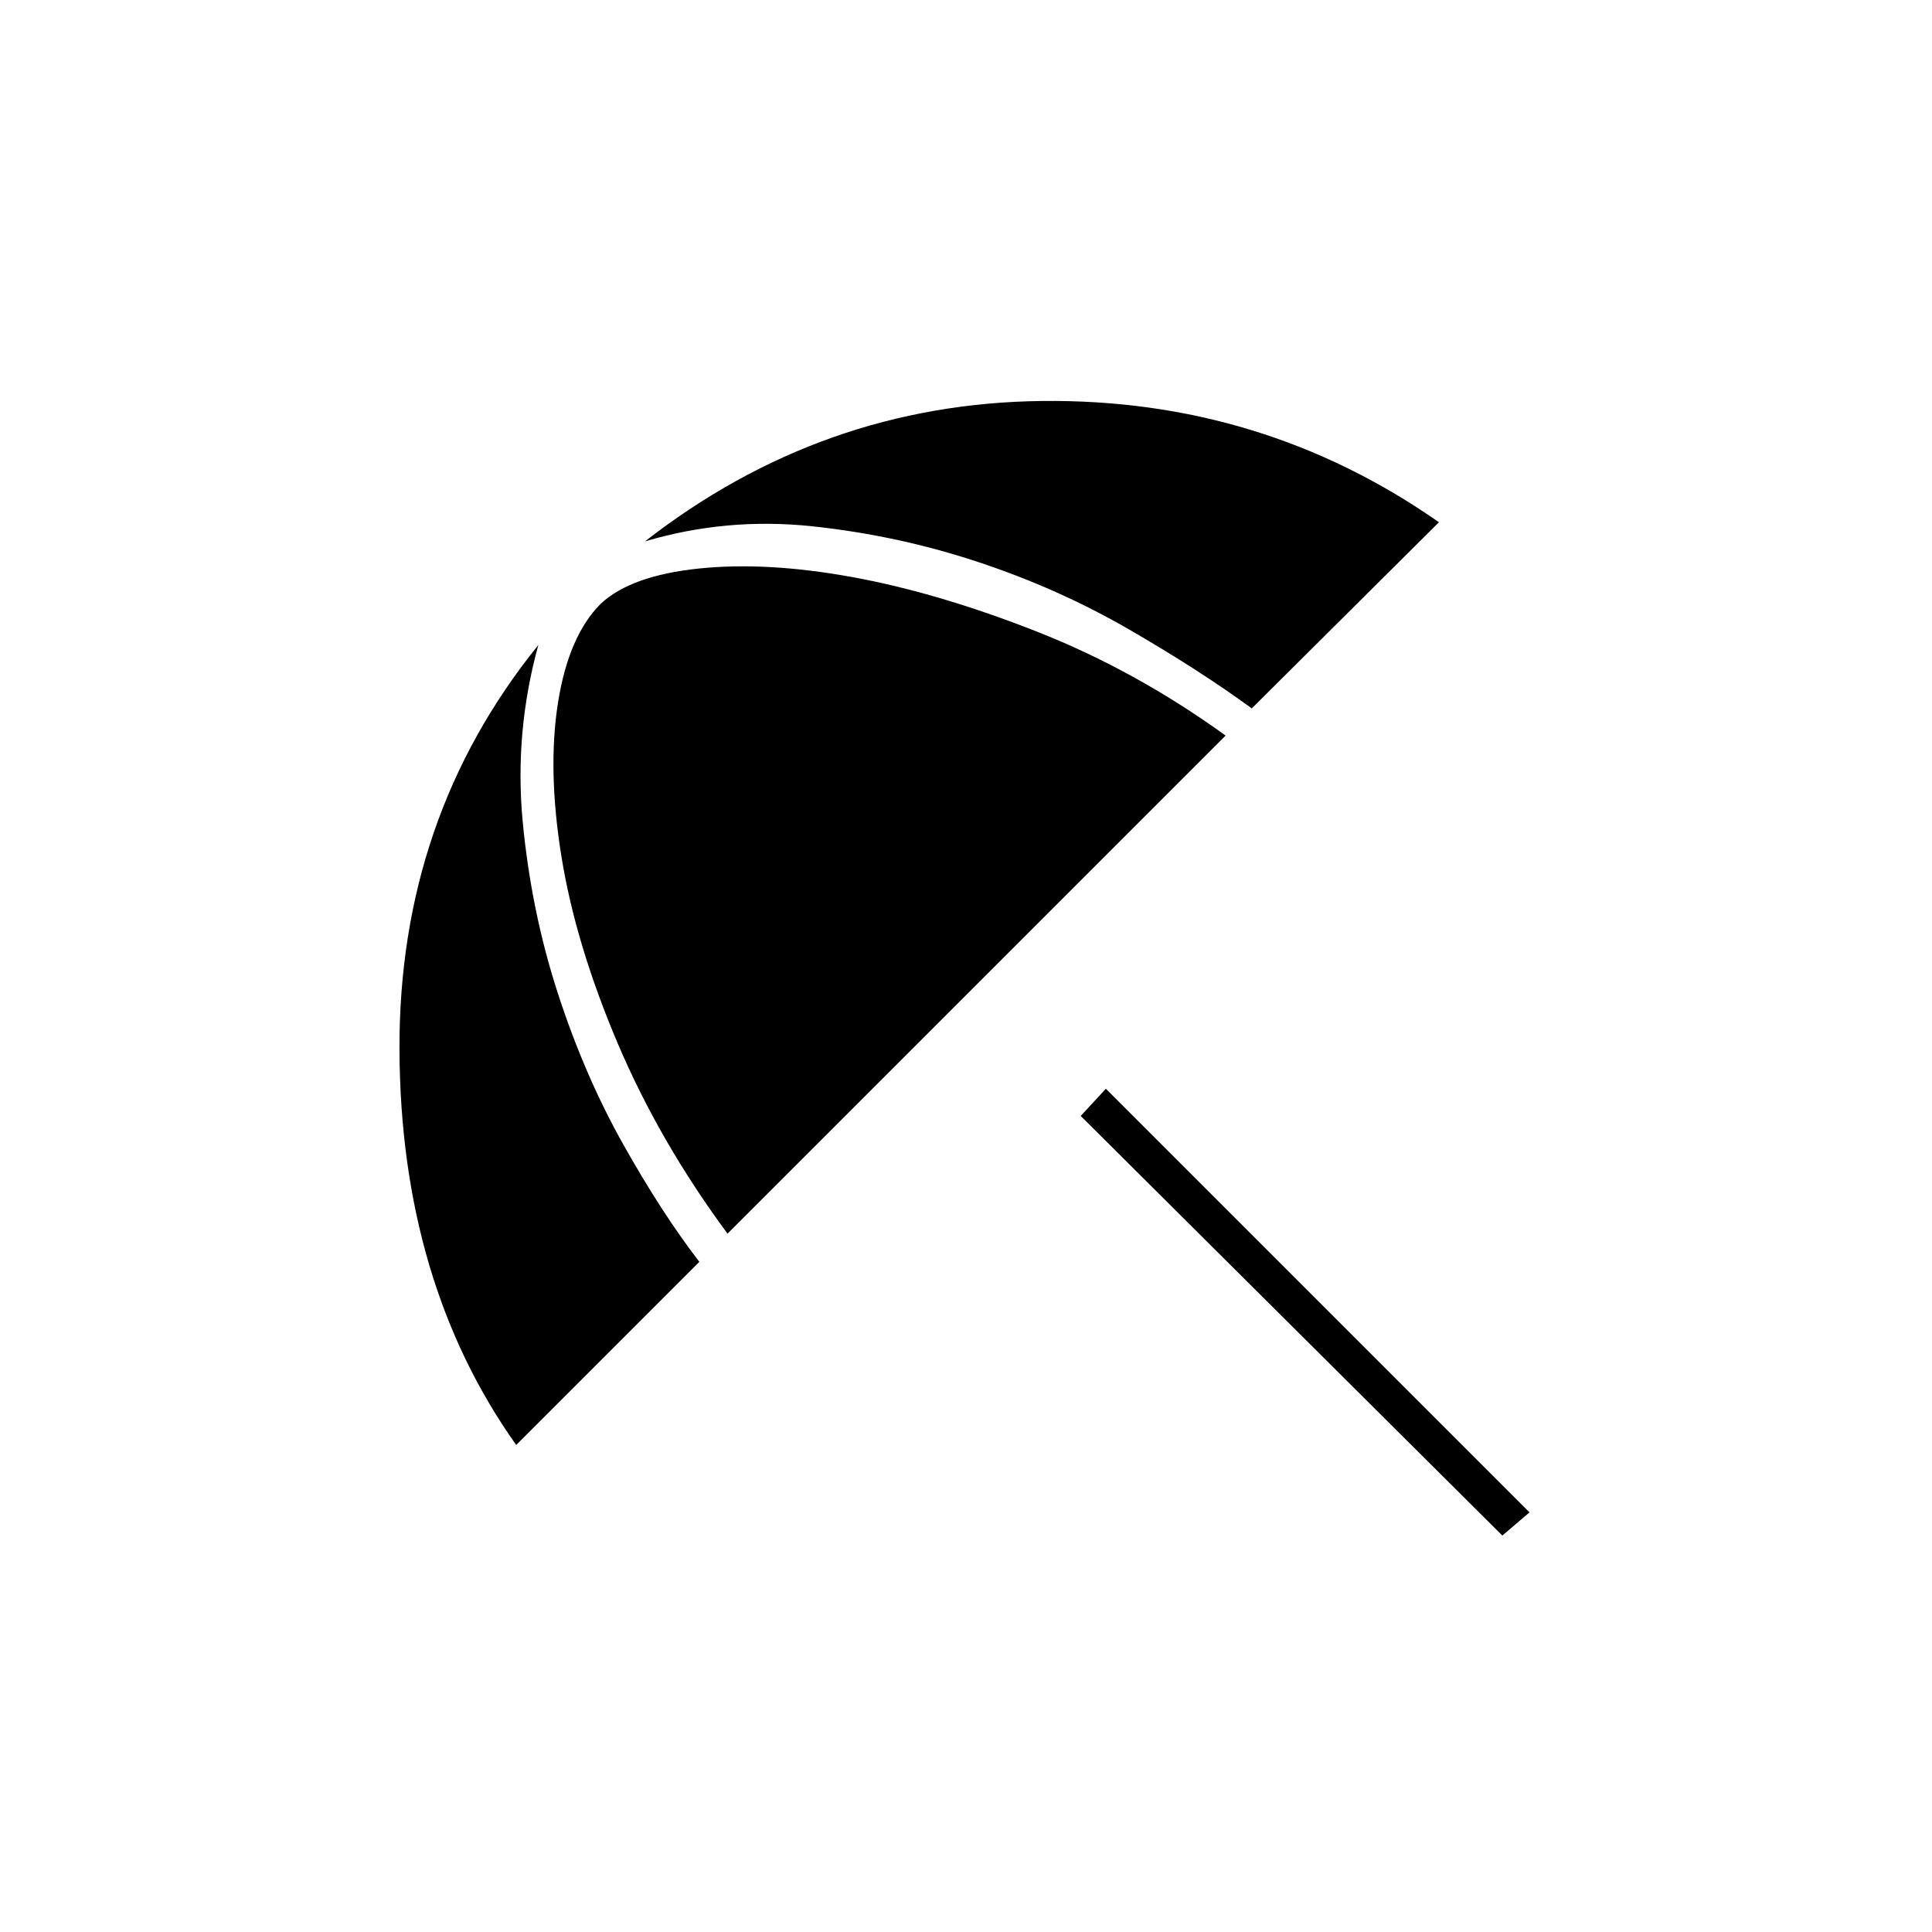 <svg xmlns="http://www.w3.org/2000/svg" height="20" viewBox="0 -960 960 960" width="20"><path d="M746.5-197 537-405.5l12.5-13.5L760-208.5 746.5-197Zm-490-45q-57.5-81-58-196.25t69-201.25q-12 43.5-7.75 88t17.5 85.25q13.25 40.75 32.5 75T347.5-333l-91 91Zm105-105q-34-46-54.75-95T279-534.25q-7-43.25-1.75-76.5T298.5-660q15-14 48.75-17.5t76.25 4.25q42.5 7.75 91.5 27t94 51.75L361.5-347ZM622-608q-26-19-61-39.25t-75-33.5Q446-694 403.5-698.5t-83 7.5q88-68.5 197.25-69.75T715-700.5L622-608Z"/></svg>